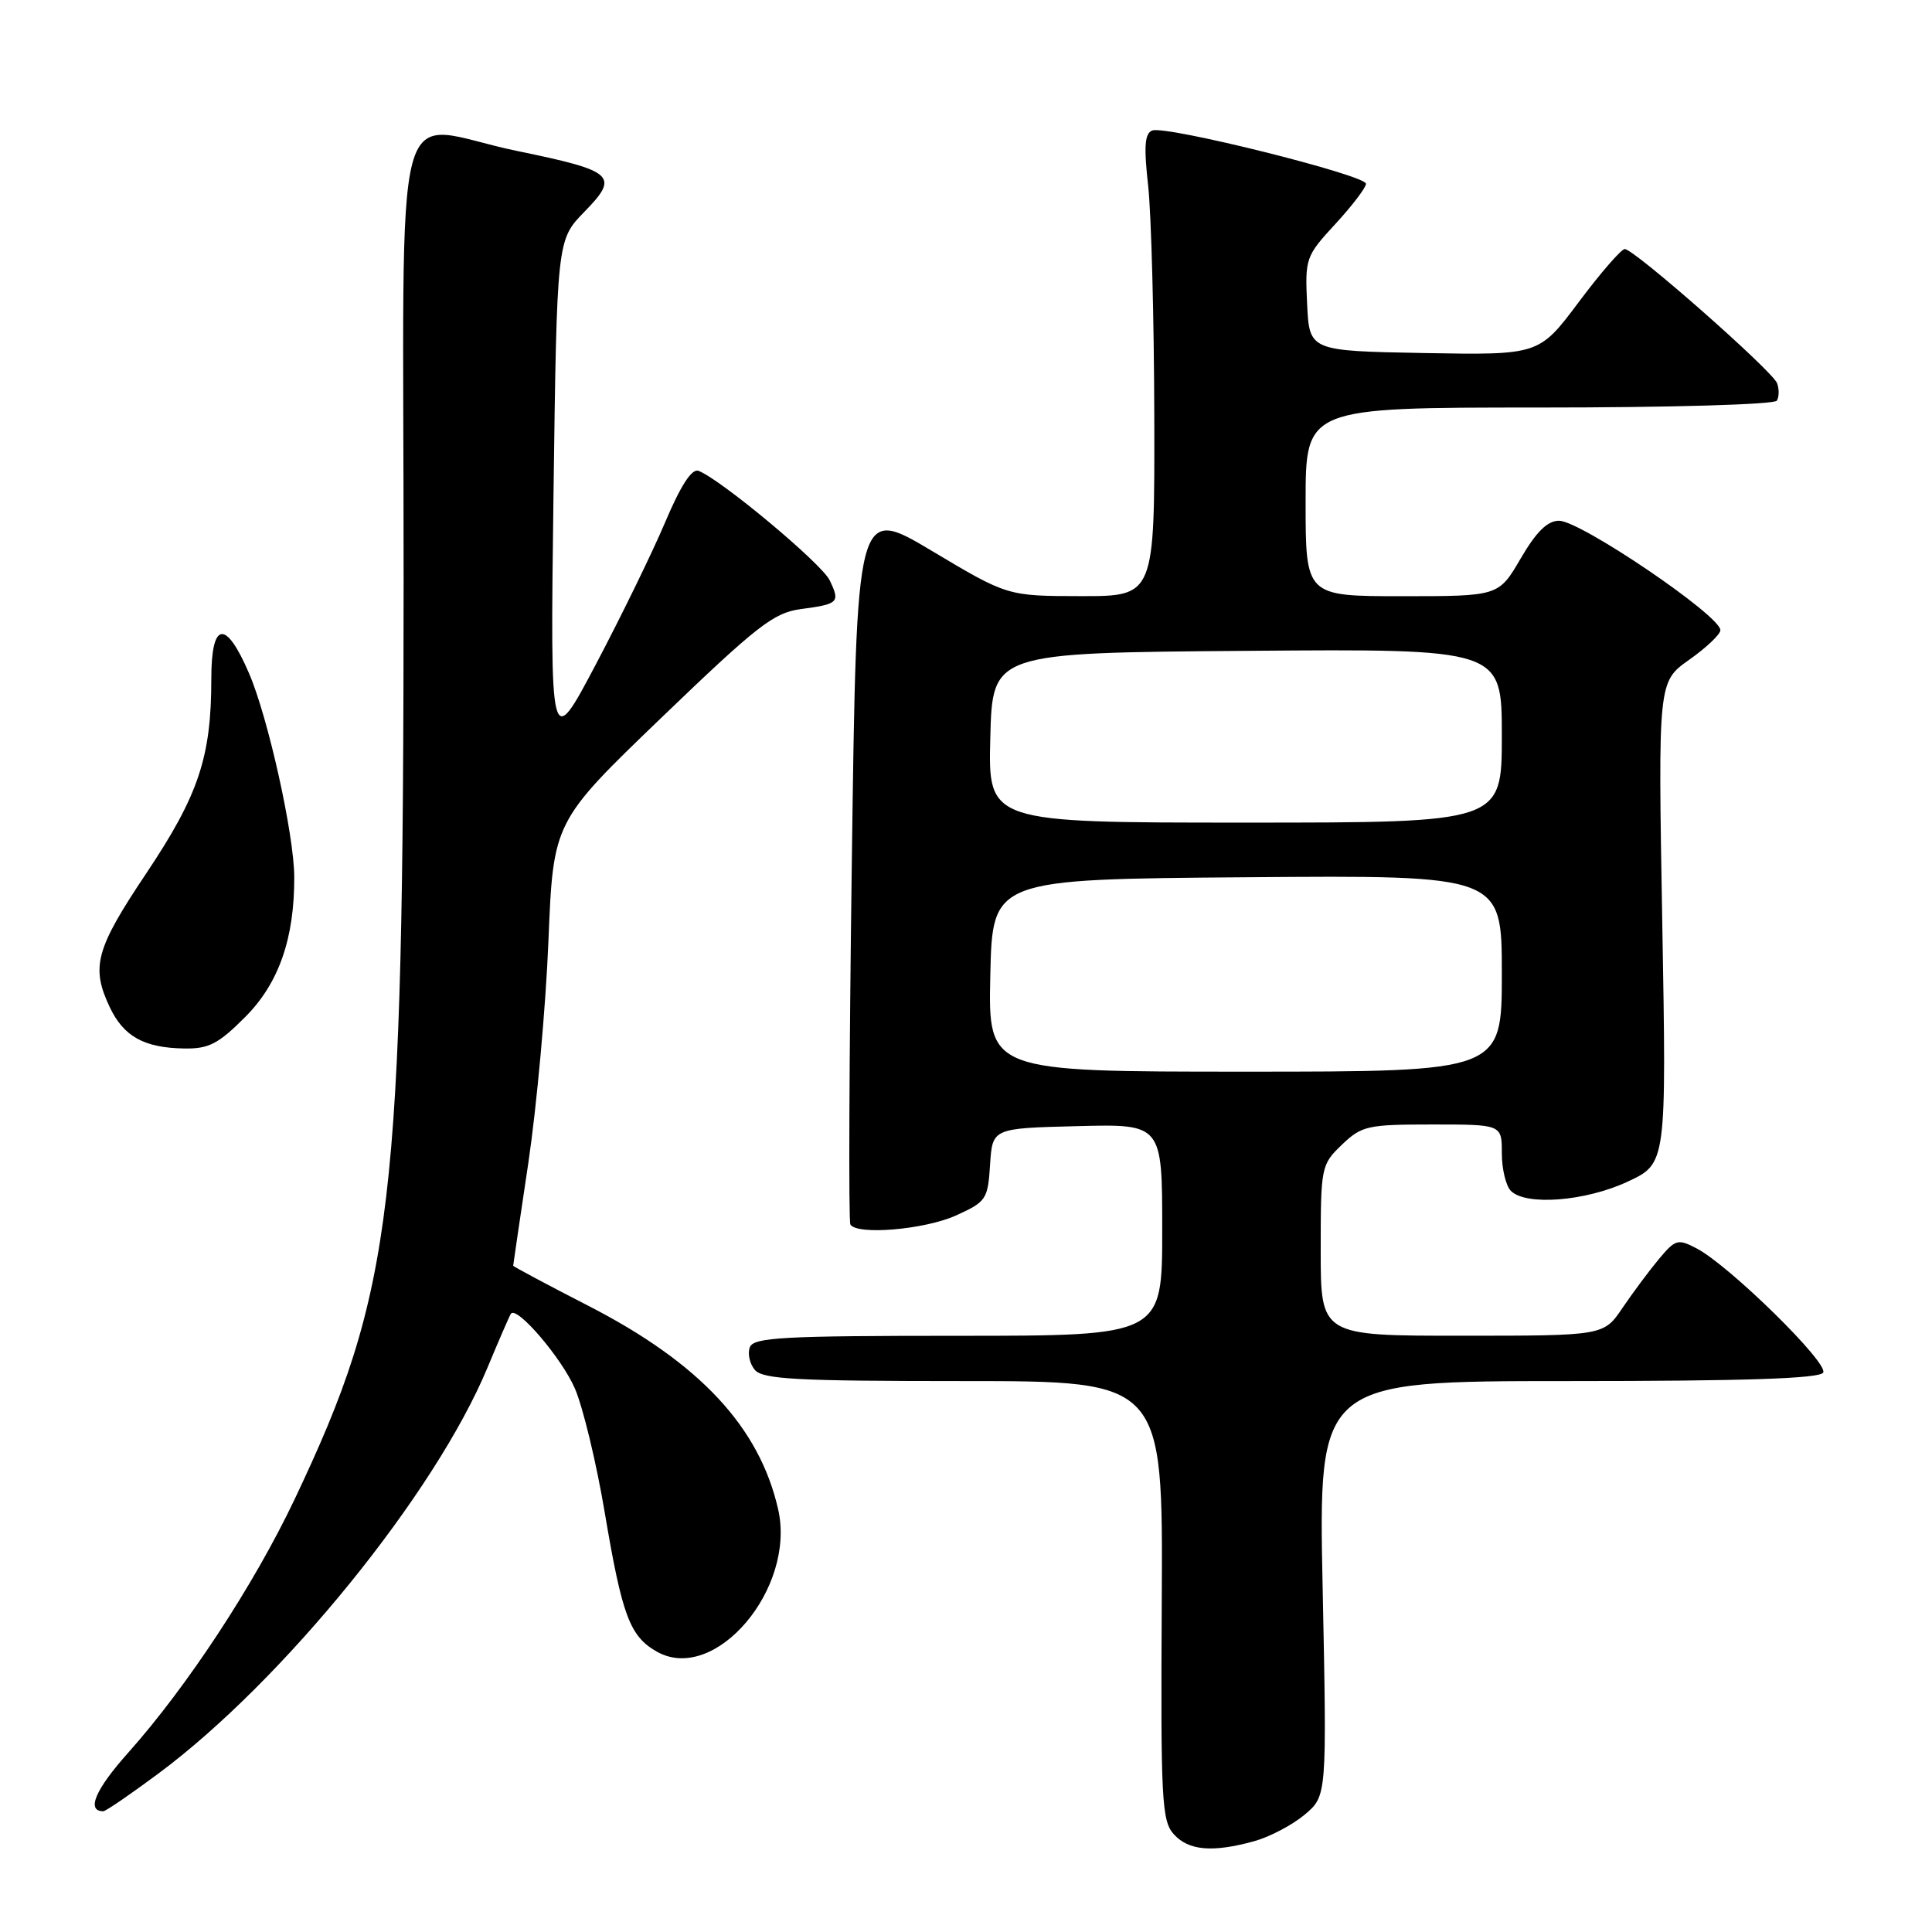 <?xml version="1.0" encoding="UTF-8" standalone="no"?>
<!DOCTYPE svg PUBLIC "-//W3C//DTD SVG 1.1//EN" "http://www.w3.org/Graphics/SVG/1.1/DTD/svg11.dtd" >
<svg xmlns="http://www.w3.org/2000/svg" xmlns:xlink="http://www.w3.org/1999/xlink" version="1.1" viewBox="0 0 256 256">
 <g >
 <path fill="currentColor"
d=" M 166.22 243.96 C 168.26 243.39 171.26 241.81 172.88 240.45 C 175.82 237.97 175.82 237.97 175.26 210.49 C 174.69 183.00 174.69 183.00 207.79 183.00 C 231.18 183.00 241.09 182.67 241.58 181.88 C 242.34 180.64 229.18 167.72 224.83 165.43 C 222.33 164.12 222.01 164.21 219.83 166.81 C 218.55 168.34 216.38 171.26 215.00 173.29 C 212.50 176.99 212.50 176.99 193.75 176.99 C 175.00 177.00 175.00 177.00 175.00 165.69 C 175.00 154.60 175.06 154.32 177.80 151.69 C 180.43 149.17 181.19 149.00 189.80 149.00 C 199.00 149.00 199.00 149.00 199.00 152.80 C 199.00 154.89 199.54 157.14 200.20 157.80 C 202.20 159.80 210.08 159.18 215.66 156.58 C 220.82 154.18 220.82 154.18 220.26 122.26 C 219.70 90.34 219.70 90.34 223.83 87.42 C 226.10 85.82 227.96 84.05 227.96 83.50 C 227.96 81.57 209.42 69.00 206.58 69.00 C 205.05 69.00 203.57 70.45 201.50 74.00 C 198.58 79.00 198.58 79.00 185.79 79.00 C 173.00 79.00 173.00 79.00 173.00 66.50 C 173.00 54.00 173.00 54.00 203.94 54.00 C 221.44 54.00 235.13 53.60 235.44 53.09 C 235.75 52.59 235.76 51.55 235.47 50.77 C 234.83 49.12 216.53 33.00 215.29 33.00 C 214.83 33.00 212.08 36.16 209.19 40.03 C 203.93 47.05 203.93 47.05 188.72 46.78 C 173.50 46.50 173.50 46.50 173.20 40.28 C 172.91 34.23 173.02 33.93 176.95 29.67 C 179.18 27.25 181.00 24.86 181.00 24.35 C 181.00 23.21 154.49 16.60 152.68 17.29 C 151.68 17.68 151.55 19.38 152.14 24.65 C 152.55 28.42 152.92 42.19 152.95 55.25 C 153.00 79.00 153.00 79.00 143.25 78.99 C 133.50 78.98 133.50 78.98 123.50 73.01 C 113.50 67.04 113.50 67.04 112.87 114.27 C 112.52 140.25 112.43 161.84 112.68 162.25 C 113.53 163.70 122.55 162.93 126.69 161.05 C 130.68 159.24 130.90 158.92 131.19 154.32 C 131.50 149.50 131.50 149.50 142.75 149.22 C 154.00 148.93 154.00 148.93 154.00 162.97 C 154.00 177.00 154.00 177.00 126.97 177.00 C 103.76 177.00 99.86 177.21 99.36 178.51 C 99.04 179.34 99.33 180.69 100.01 181.51 C 101.05 182.76 105.50 183.00 127.67 183.00 C 154.10 183.00 154.10 183.00 153.94 212.05 C 153.79 238.55 153.93 241.27 155.54 243.05 C 157.51 245.23 160.68 245.49 166.22 243.96 Z  M 20.90 235.07 C 37.46 222.80 57.68 197.87 64.61 181.18 C 66.14 177.51 67.53 174.31 67.70 174.07 C 68.49 173.01 74.42 179.94 76.17 183.97 C 77.24 186.43 79.03 193.85 80.14 200.47 C 82.45 214.16 83.46 216.84 87.07 218.87 C 94.73 223.16 105.49 210.50 103.11 200.00 C 100.63 189.09 92.72 180.61 77.97 173.03 C 72.49 170.22 68.00 167.82 68.00 167.71 C 68.00 167.59 68.91 161.43 70.02 154.00 C 71.12 146.57 72.32 133.39 72.67 124.69 C 73.31 108.88 73.31 108.88 87.67 95.07 C 100.33 82.90 102.51 81.19 106.10 80.71 C 111.13 80.04 111.35 79.83 109.93 76.88 C 108.86 74.66 95.51 63.52 92.56 62.39 C 91.68 62.05 90.21 64.30 88.14 69.19 C 86.44 73.21 82.31 81.67 78.97 88.00 C 72.90 99.50 72.90 99.50 73.34 65.65 C 73.79 31.80 73.79 31.80 77.44 28.06 C 82.11 23.28 81.42 22.66 68.55 20.01 C 51.52 16.51 53.50 9.03 53.48 76.75 C 53.46 160.07 52.16 171.02 39.01 198.72 C 33.62 210.06 24.79 223.49 16.99 232.24 C 12.62 237.13 11.40 240.00 13.69 240.00 C 14.00 240.00 17.25 237.78 20.90 235.07 Z  M 32.50 134.75 C 36.94 130.30 39.02 124.36 38.99 116.20 C 38.97 110.59 35.53 95.10 33.00 89.22 C 29.91 82.03 28.00 82.31 28.00 89.95 C 28.00 100.30 26.32 105.34 19.41 115.68 C 12.66 125.76 12.02 128.13 14.55 133.47 C 16.39 137.34 19.09 138.84 24.38 138.93 C 27.66 138.99 28.92 138.34 32.50 134.75 Z  M 131.22 129.25 C 131.50 116.50 131.50 116.50 165.25 116.24 C 199.00 115.97 199.00 115.97 199.00 128.99 C 199.00 142.00 199.00 142.00 164.97 142.00 C 130.94 142.00 130.94 142.00 131.22 129.25 Z  M 131.22 97.75 C 131.50 86.50 131.50 86.50 165.25 86.24 C 199.00 85.97 199.00 85.97 199.00 97.49 C 199.00 109.00 199.00 109.00 164.97 109.00 C 130.93 109.00 130.93 109.00 131.22 97.75 Z "/>
</g>
</svg>
